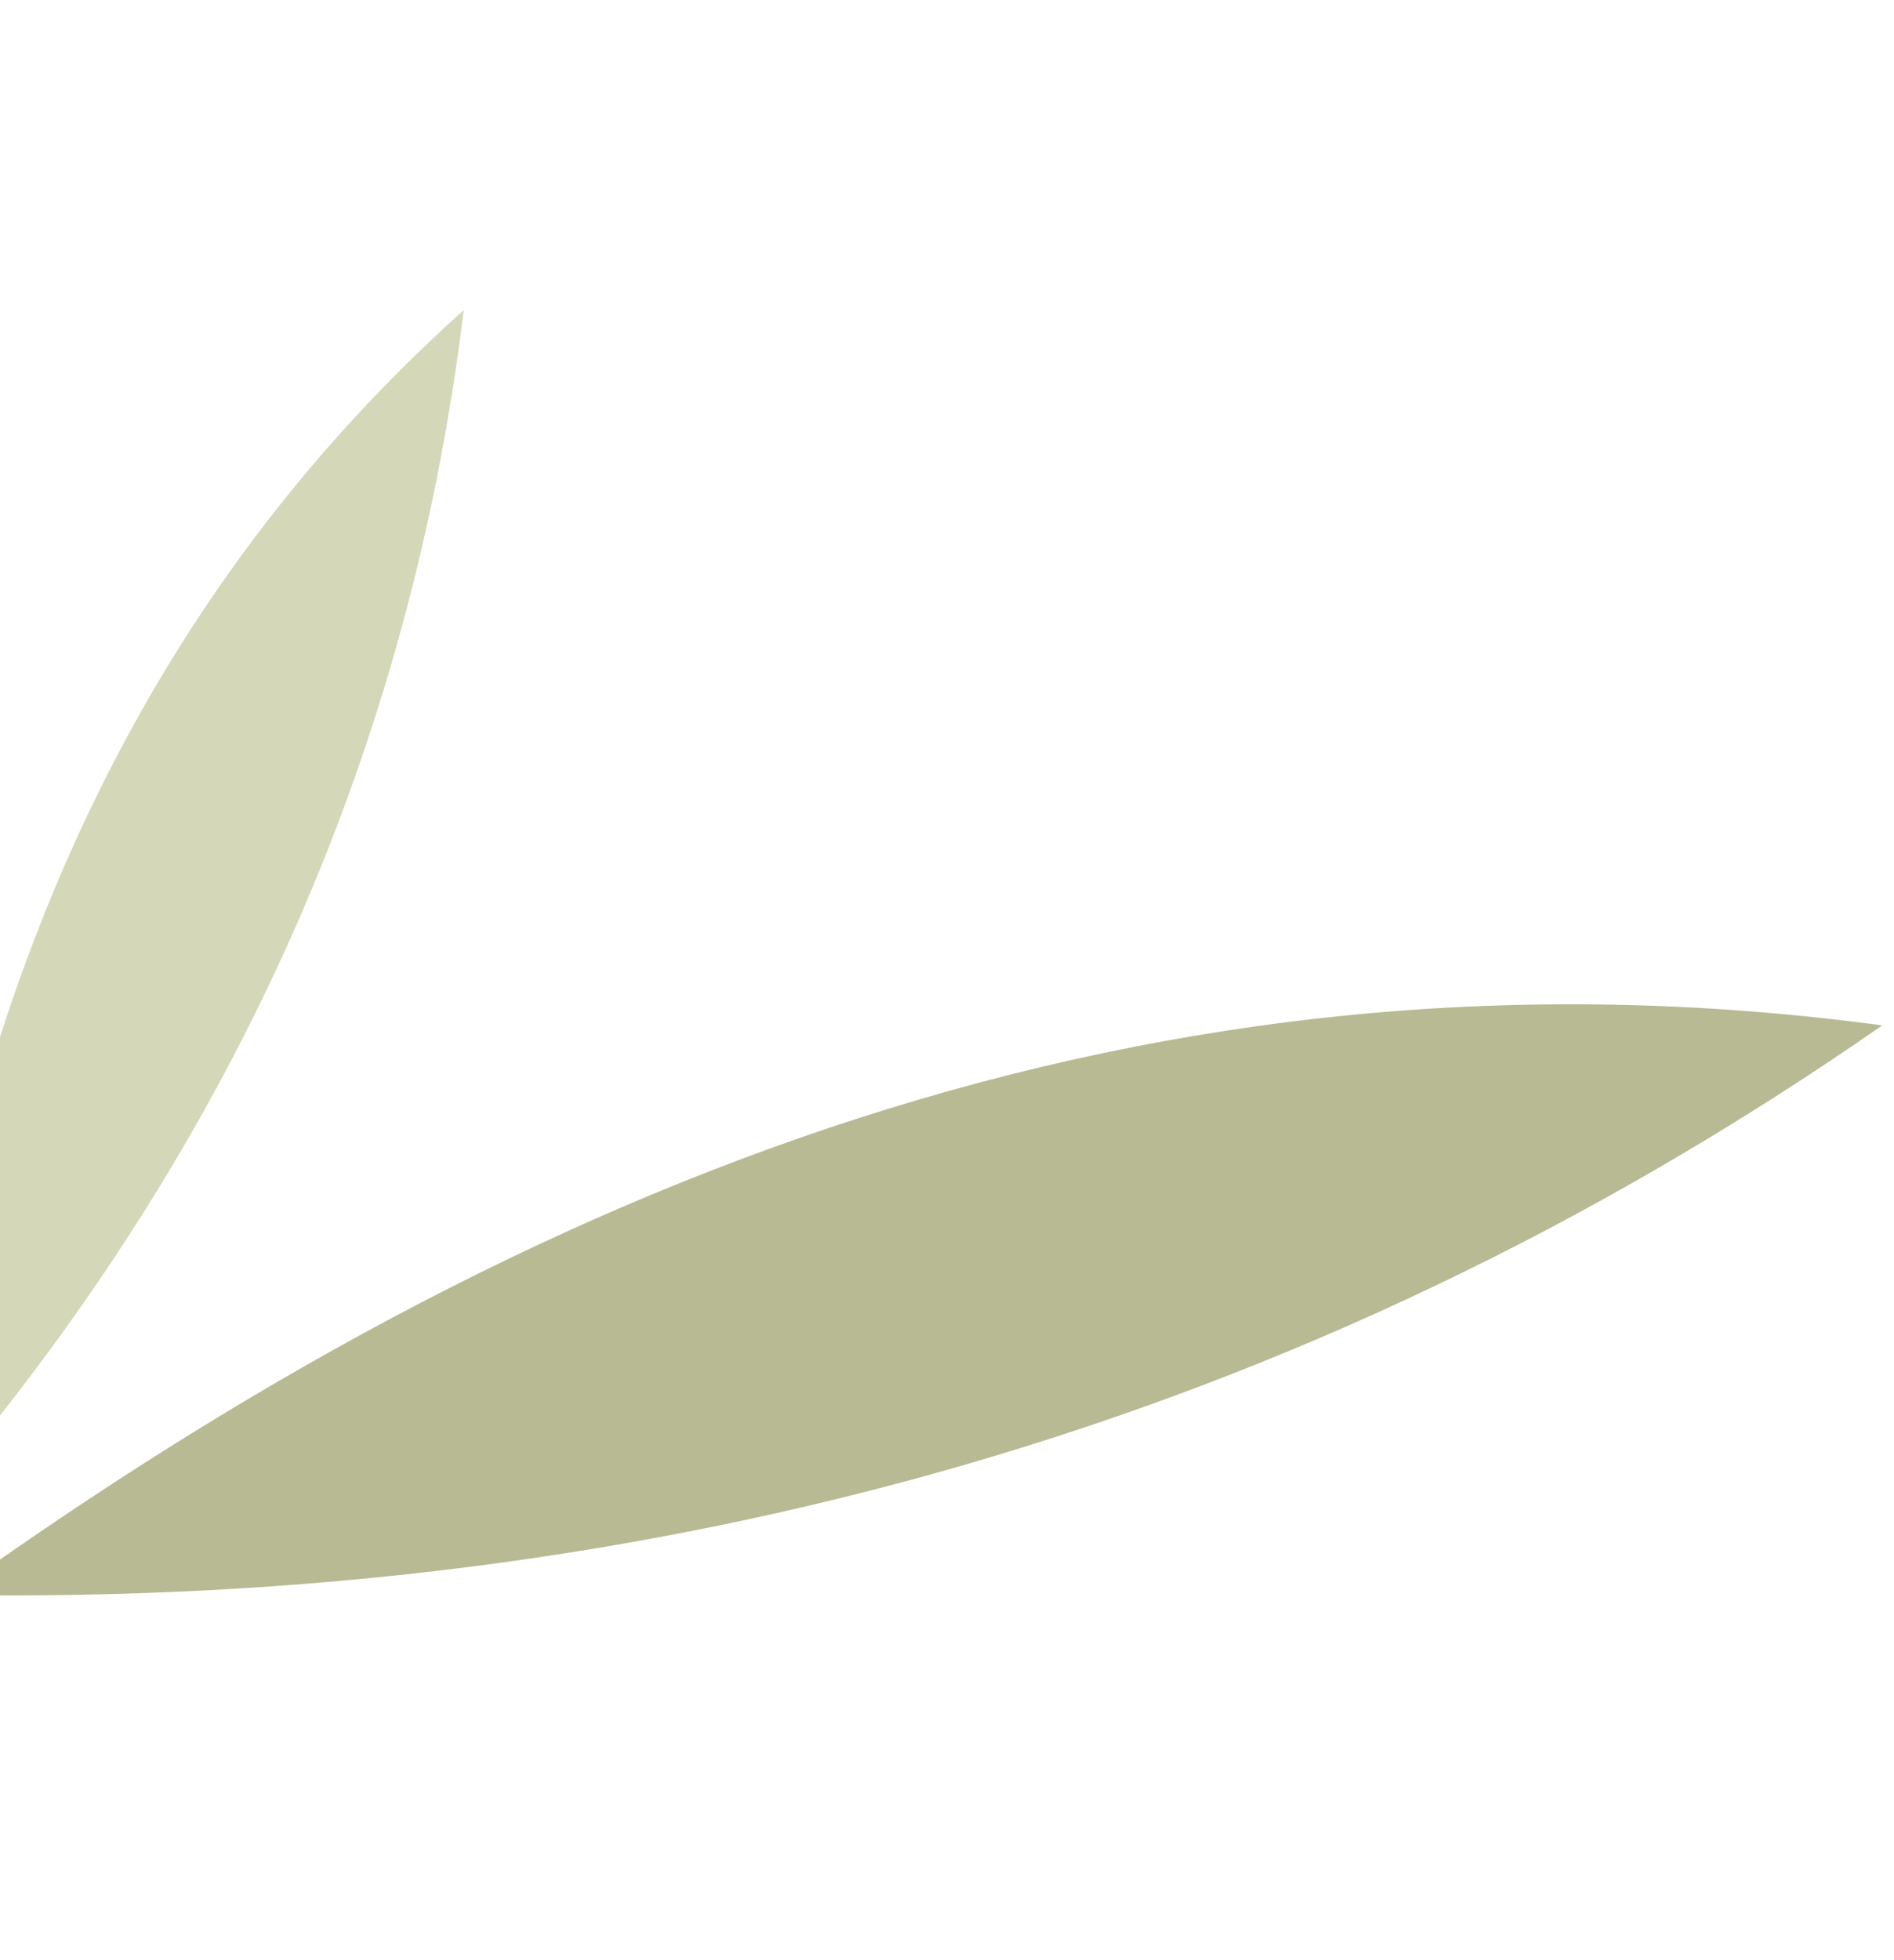 <svg width="493" height="510" viewBox="0 0 493 510" fill="none" xmlns="http://www.w3.org/2000/svg">
<g clip-path="url(#clip0_111_151)">
<path d="M-13.04 414.995C137.004 307.435 299.635 241.222 489.939 266.79C339.121 371.629 170.51 417.709 -13.04 414.995Z" fill="#B8BA93"/>
<path d="M120.712 80.67C105.748 203.049 55.011 308.522 -26.28 399.591C-13.38 276.414 26.027 165.578 120.712 80.67Z" fill="#D4D8B8"/>
</g>
<defs>
<clipPath id="clip0_111_151">
<rect width="389.696" height="472.026" fill="white" transform="translate(230.49 -19) rotate(47.766)"/>
</clipPath>
</defs>
</svg>
